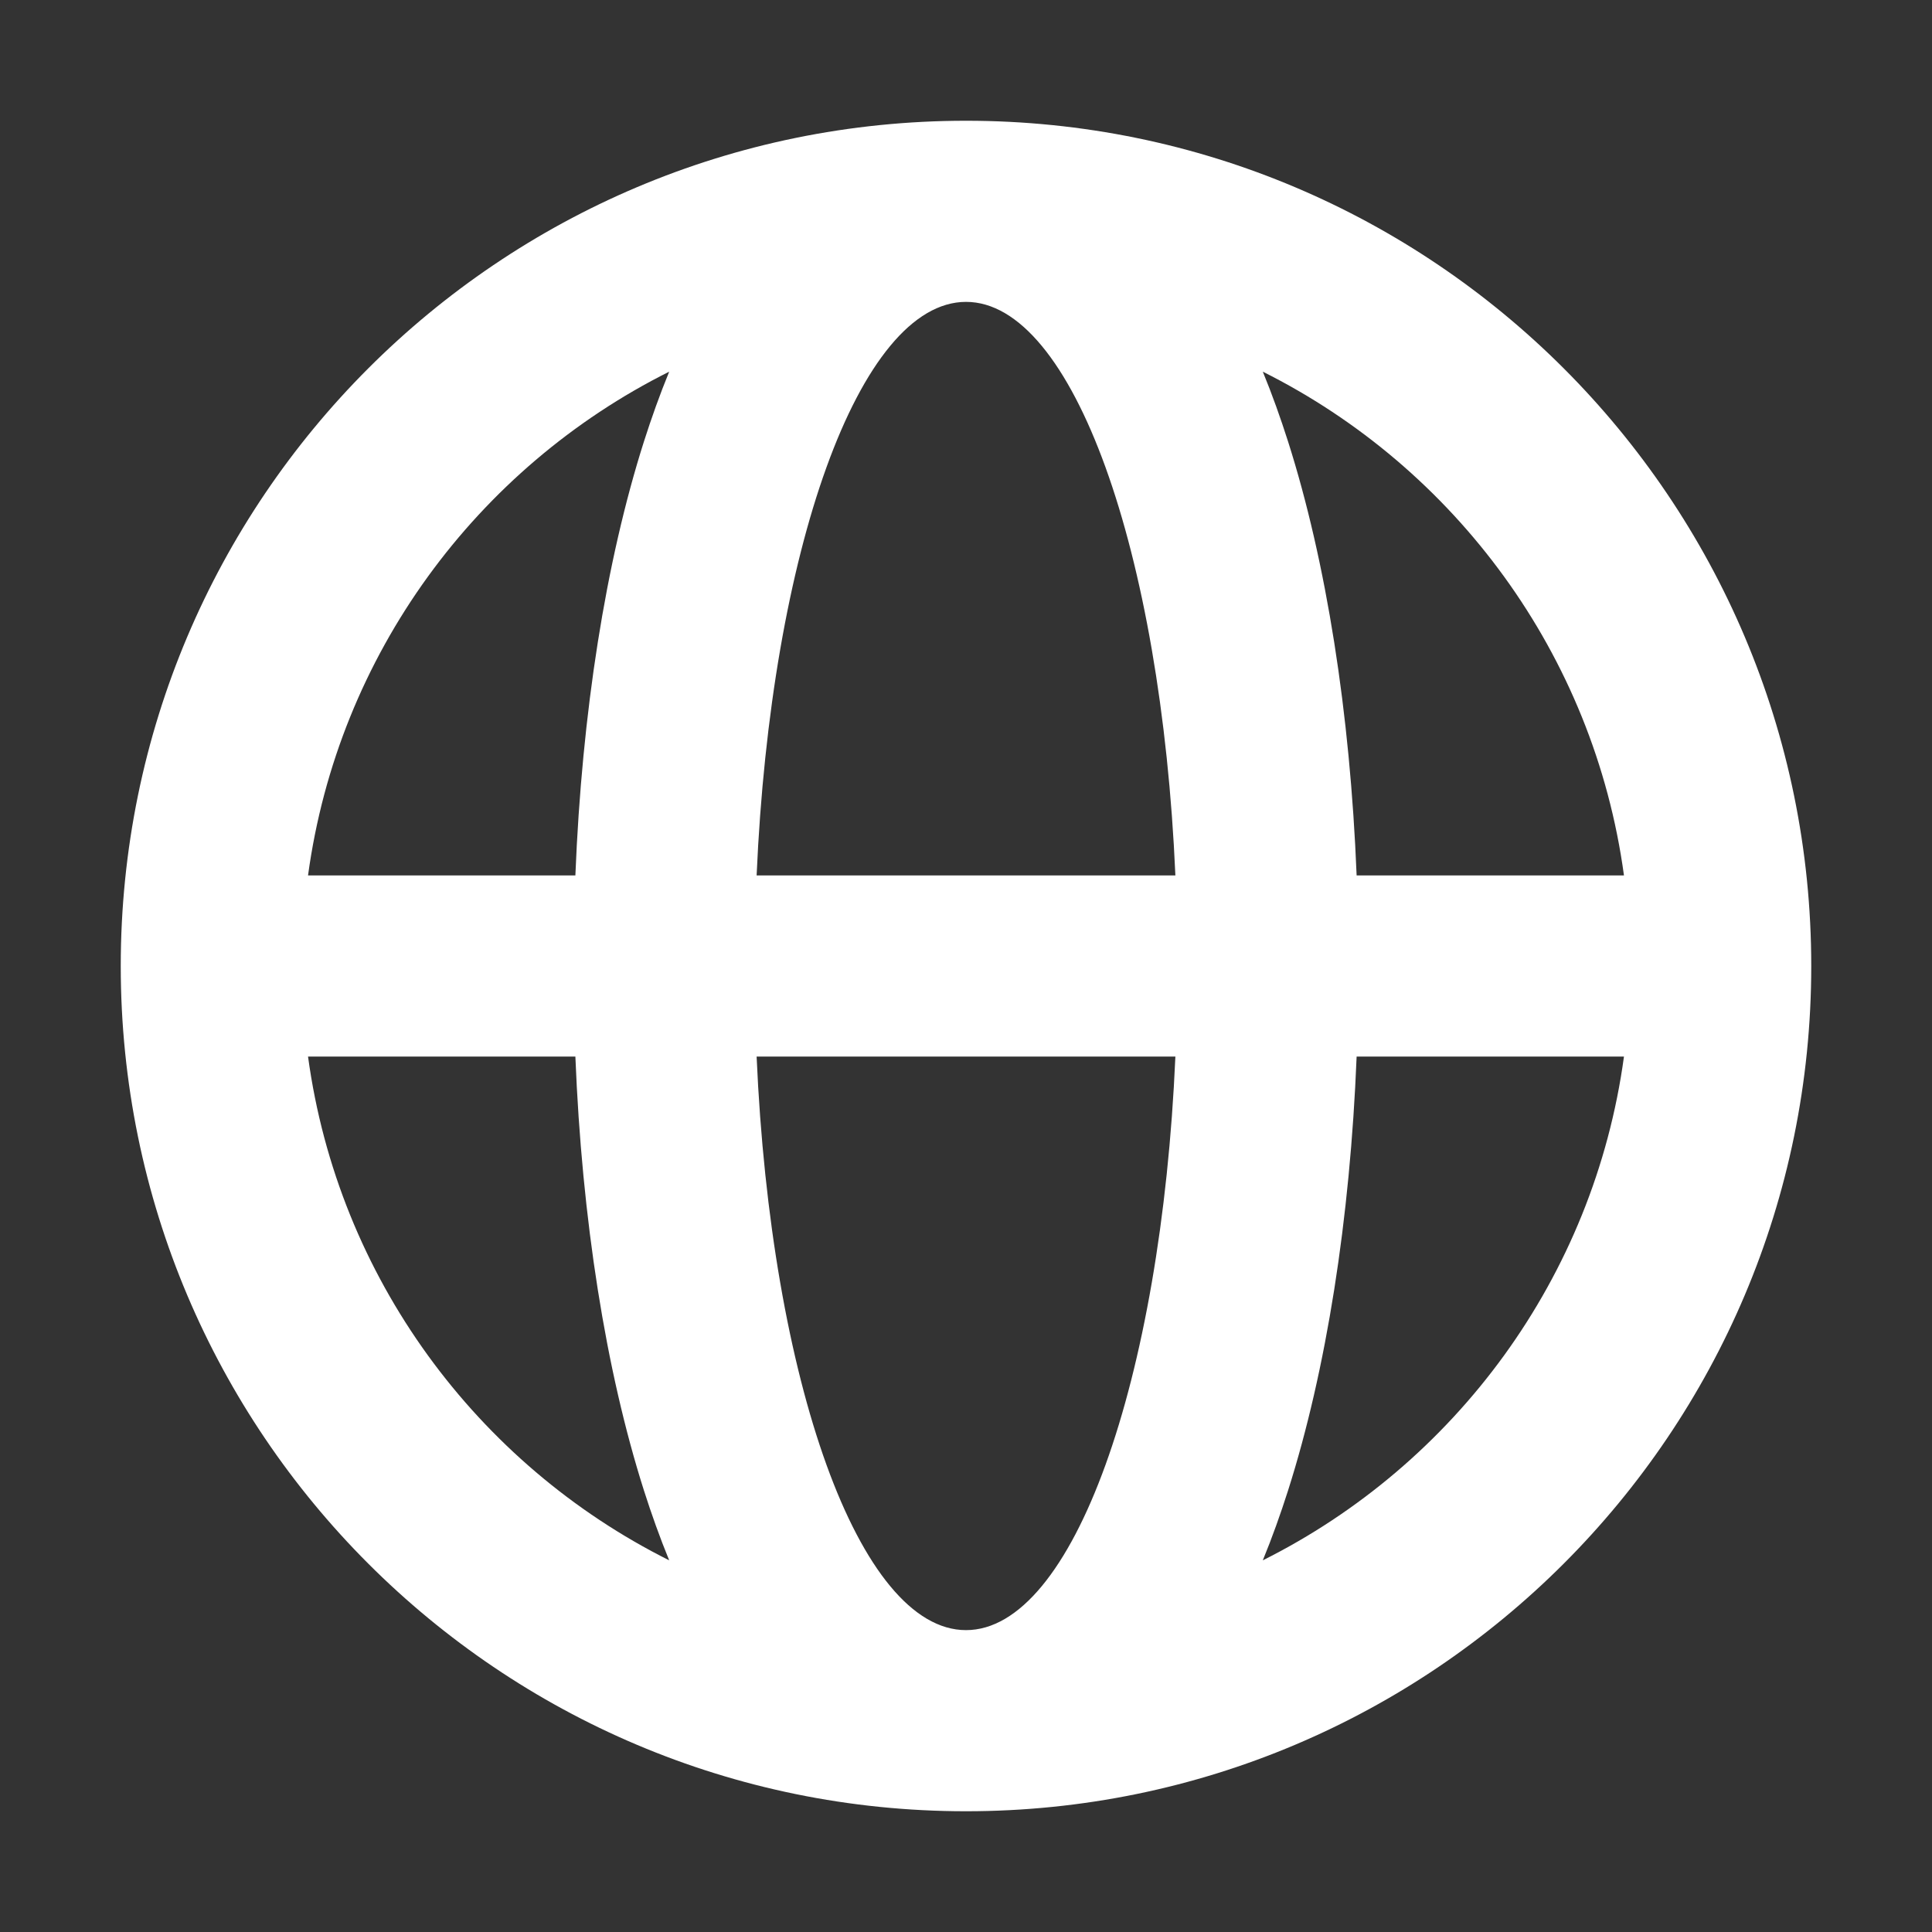 <svg width="16" height="16" viewBox="0 0 16 16" fill="none" xmlns="http://www.w3.org/2000/svg">
<rect x="0" y="0" width="16" height="16" fill="#333333" stroke="none"/>
<path fill-rule="evenodd" clip-rule="evenodd" d="M15 8C15 11.866 11.866 15 8 15C4.134 15 1 11.866 1 8C1 4.134 4.134 1 8 1C11.866 1 15 4.134 15 8ZM9.734 8.75C9.617 11.433 8.886 13.5 8 13.5C7.114 13.5 6.383 11.433 6.266 8.75H9.734ZM11.235 8.75C11.181 10.097 10.984 11.348 10.667 12.344C10.605 12.538 10.536 12.732 10.458 12.922C12.049 12.126 13.2 10.581 13.449 8.75H11.235ZM13.449 7.25H11.235C11.181 5.903 10.984 4.652 10.667 3.656C10.605 3.462 10.536 3.268 10.458 3.078C12.049 3.874 13.2 5.419 13.449 7.25ZM9.734 7.25H6.266C6.383 4.568 7.114 2.501 8 2.5C8.885 2.5 9.617 4.567 9.734 7.25ZM4.765 7.25C4.819 5.903 5.016 4.652 5.333 3.656C5.395 3.462 5.464 3.268 5.542 3.078C3.951 3.874 2.8 5.419 2.551 7.25H4.765ZM2.551 8.75C2.8 10.581 3.951 12.126 5.542 12.922C5.464 12.732 5.395 12.538 5.333 12.344C5.016 11.348 4.819 10.097 4.765 8.75H2.551Z" fill="white"/>
</svg>
